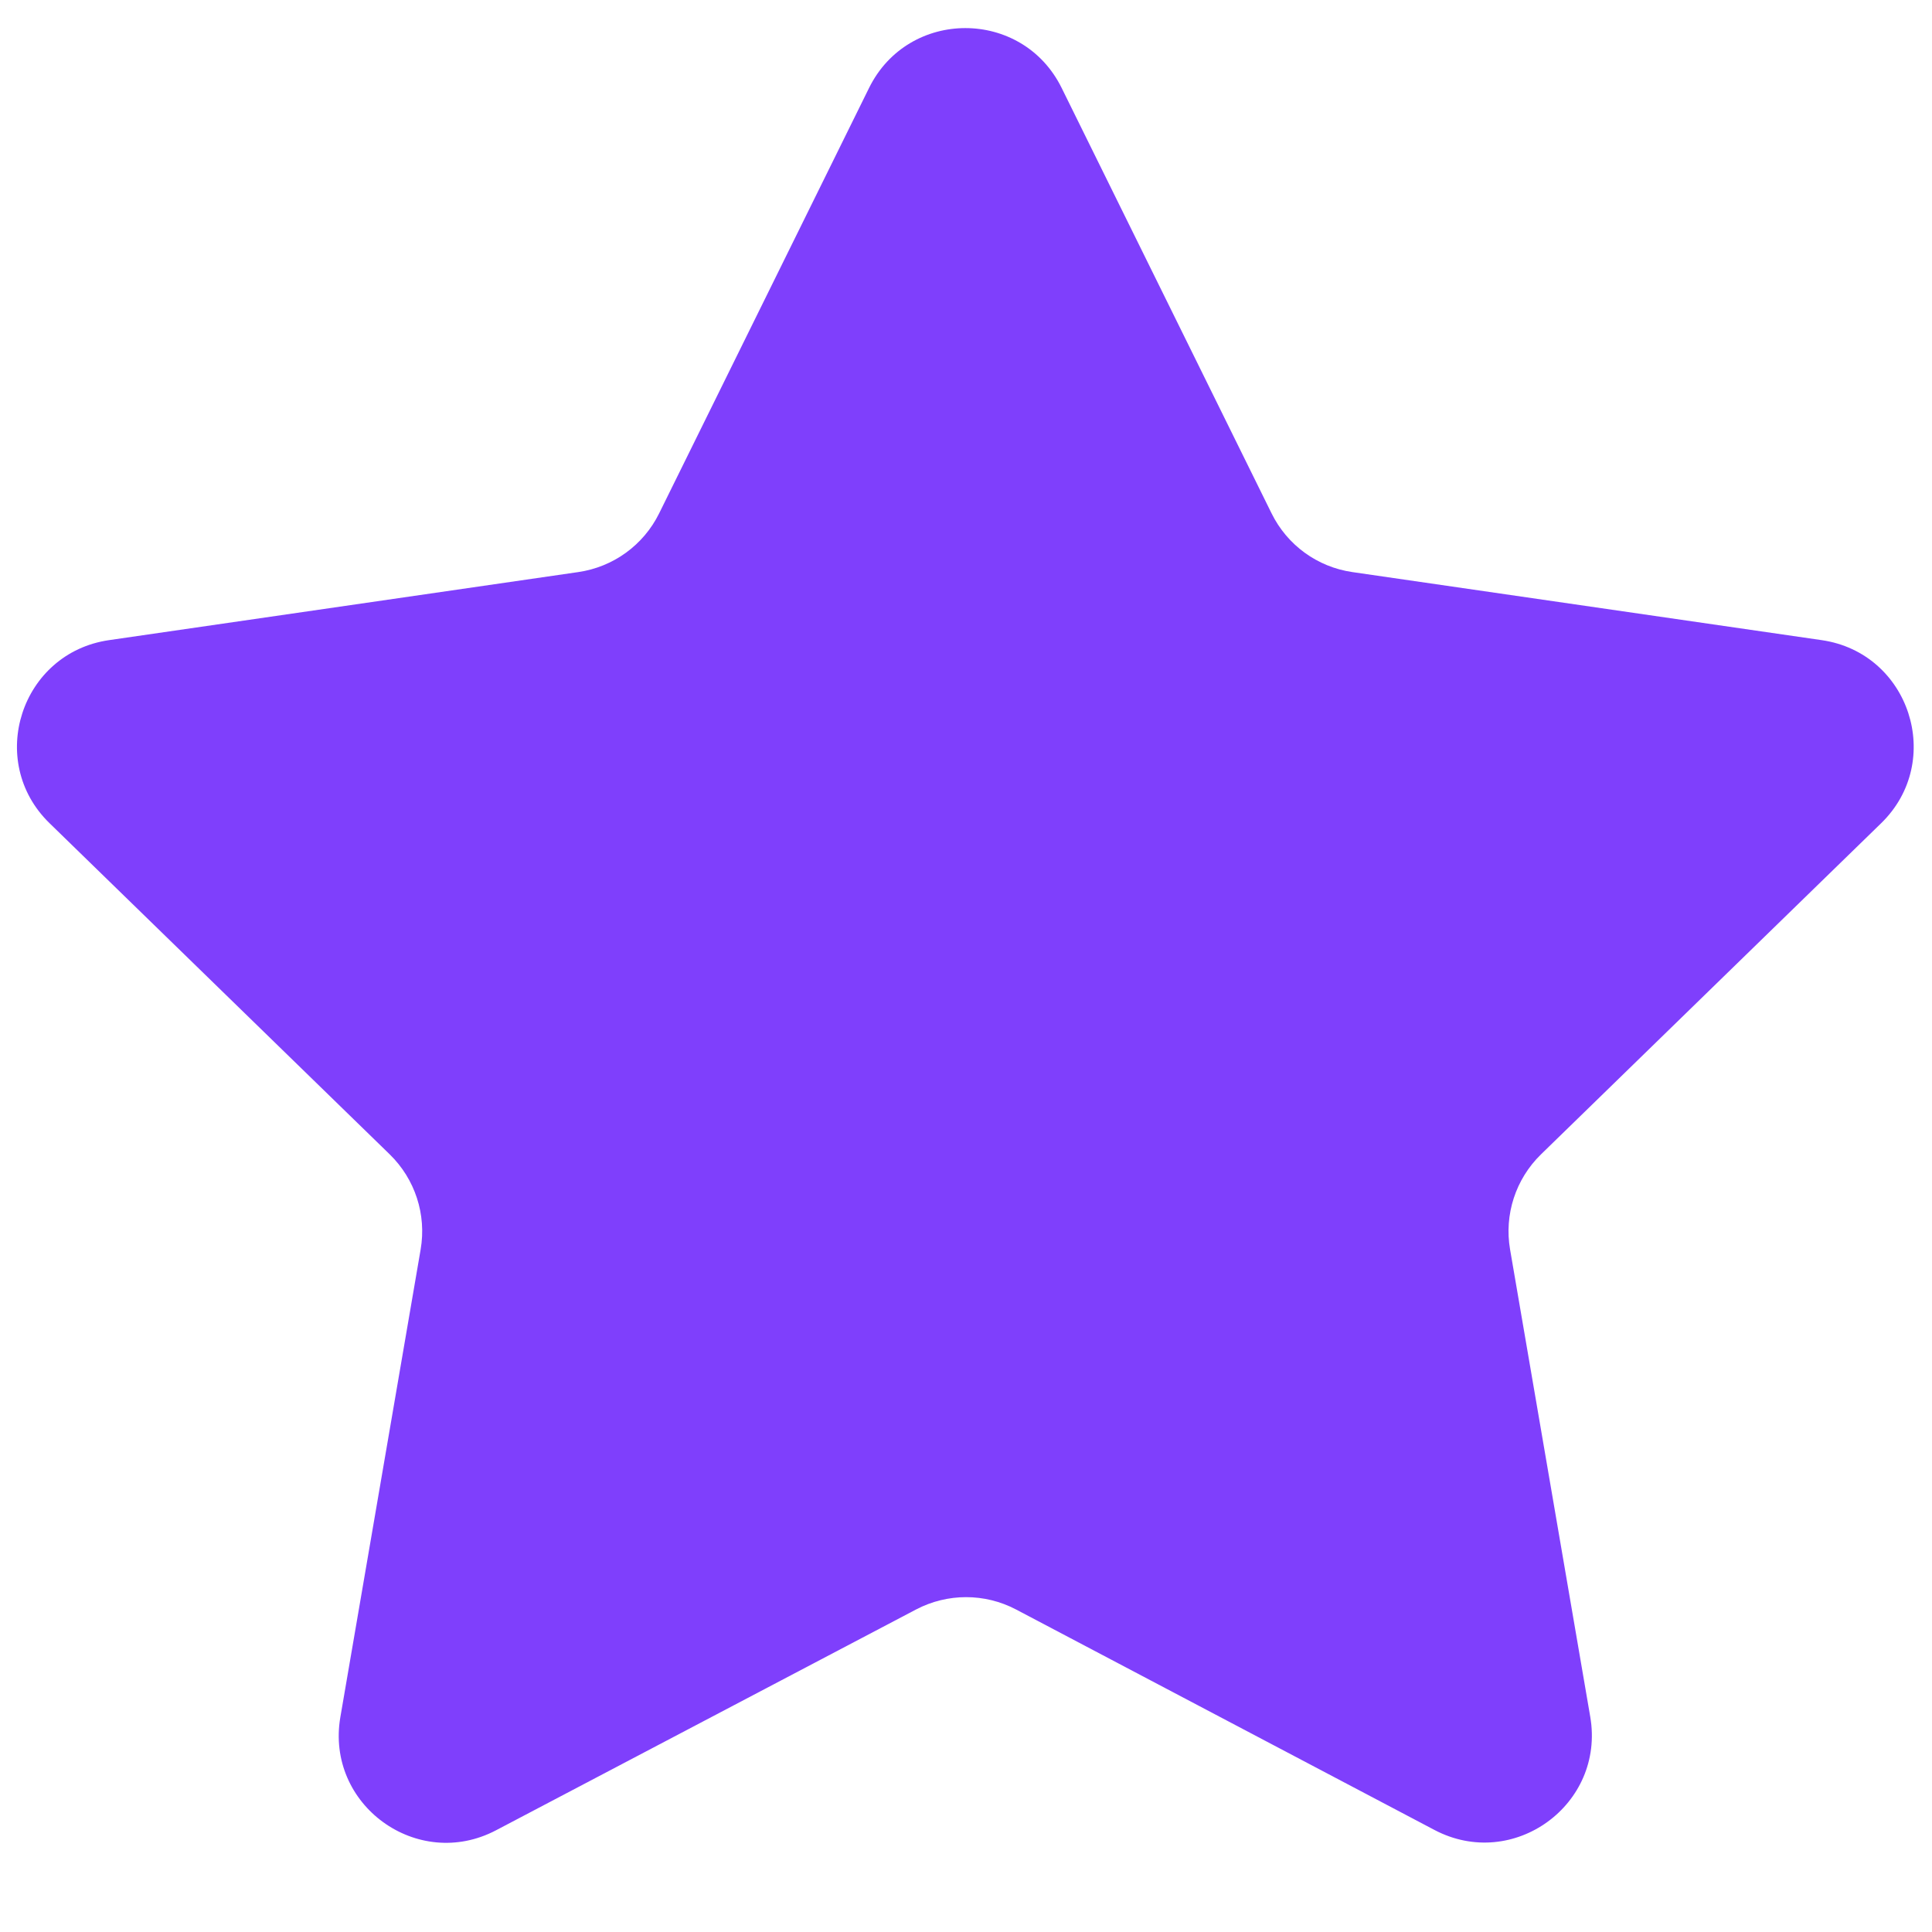 <svg width="18" height="18" viewBox="0 0 18 18" fill="none" xmlns="http://www.w3.org/2000/svg">
<path d="M9.466 14.995C9.175 14.842 8.827 14.842 8.535 14.995L4.622 17.052C3.889 17.438 3.031 16.815 3.171 15.998L3.919 11.641C3.975 11.316 3.867 10.985 3.631 10.755L0.462 7.67C-0.133 7.092 0.195 6.083 1.016 5.964L5.387 5.33C5.713 5.283 5.995 5.079 6.141 4.783L8.097 0.819C8.464 0.076 9.524 0.076 9.891 0.819L11.847 4.783C11.993 5.079 12.274 5.283 12.6 5.33L16.972 5.964C17.793 6.083 18.12 7.092 17.526 7.67L14.357 10.755C14.121 10.985 14.013 11.316 14.069 11.641L14.816 15.995C14.956 16.813 14.098 17.436 13.364 17.049L9.466 14.995Z" fill="#7F3FFC"/>
</svg>
